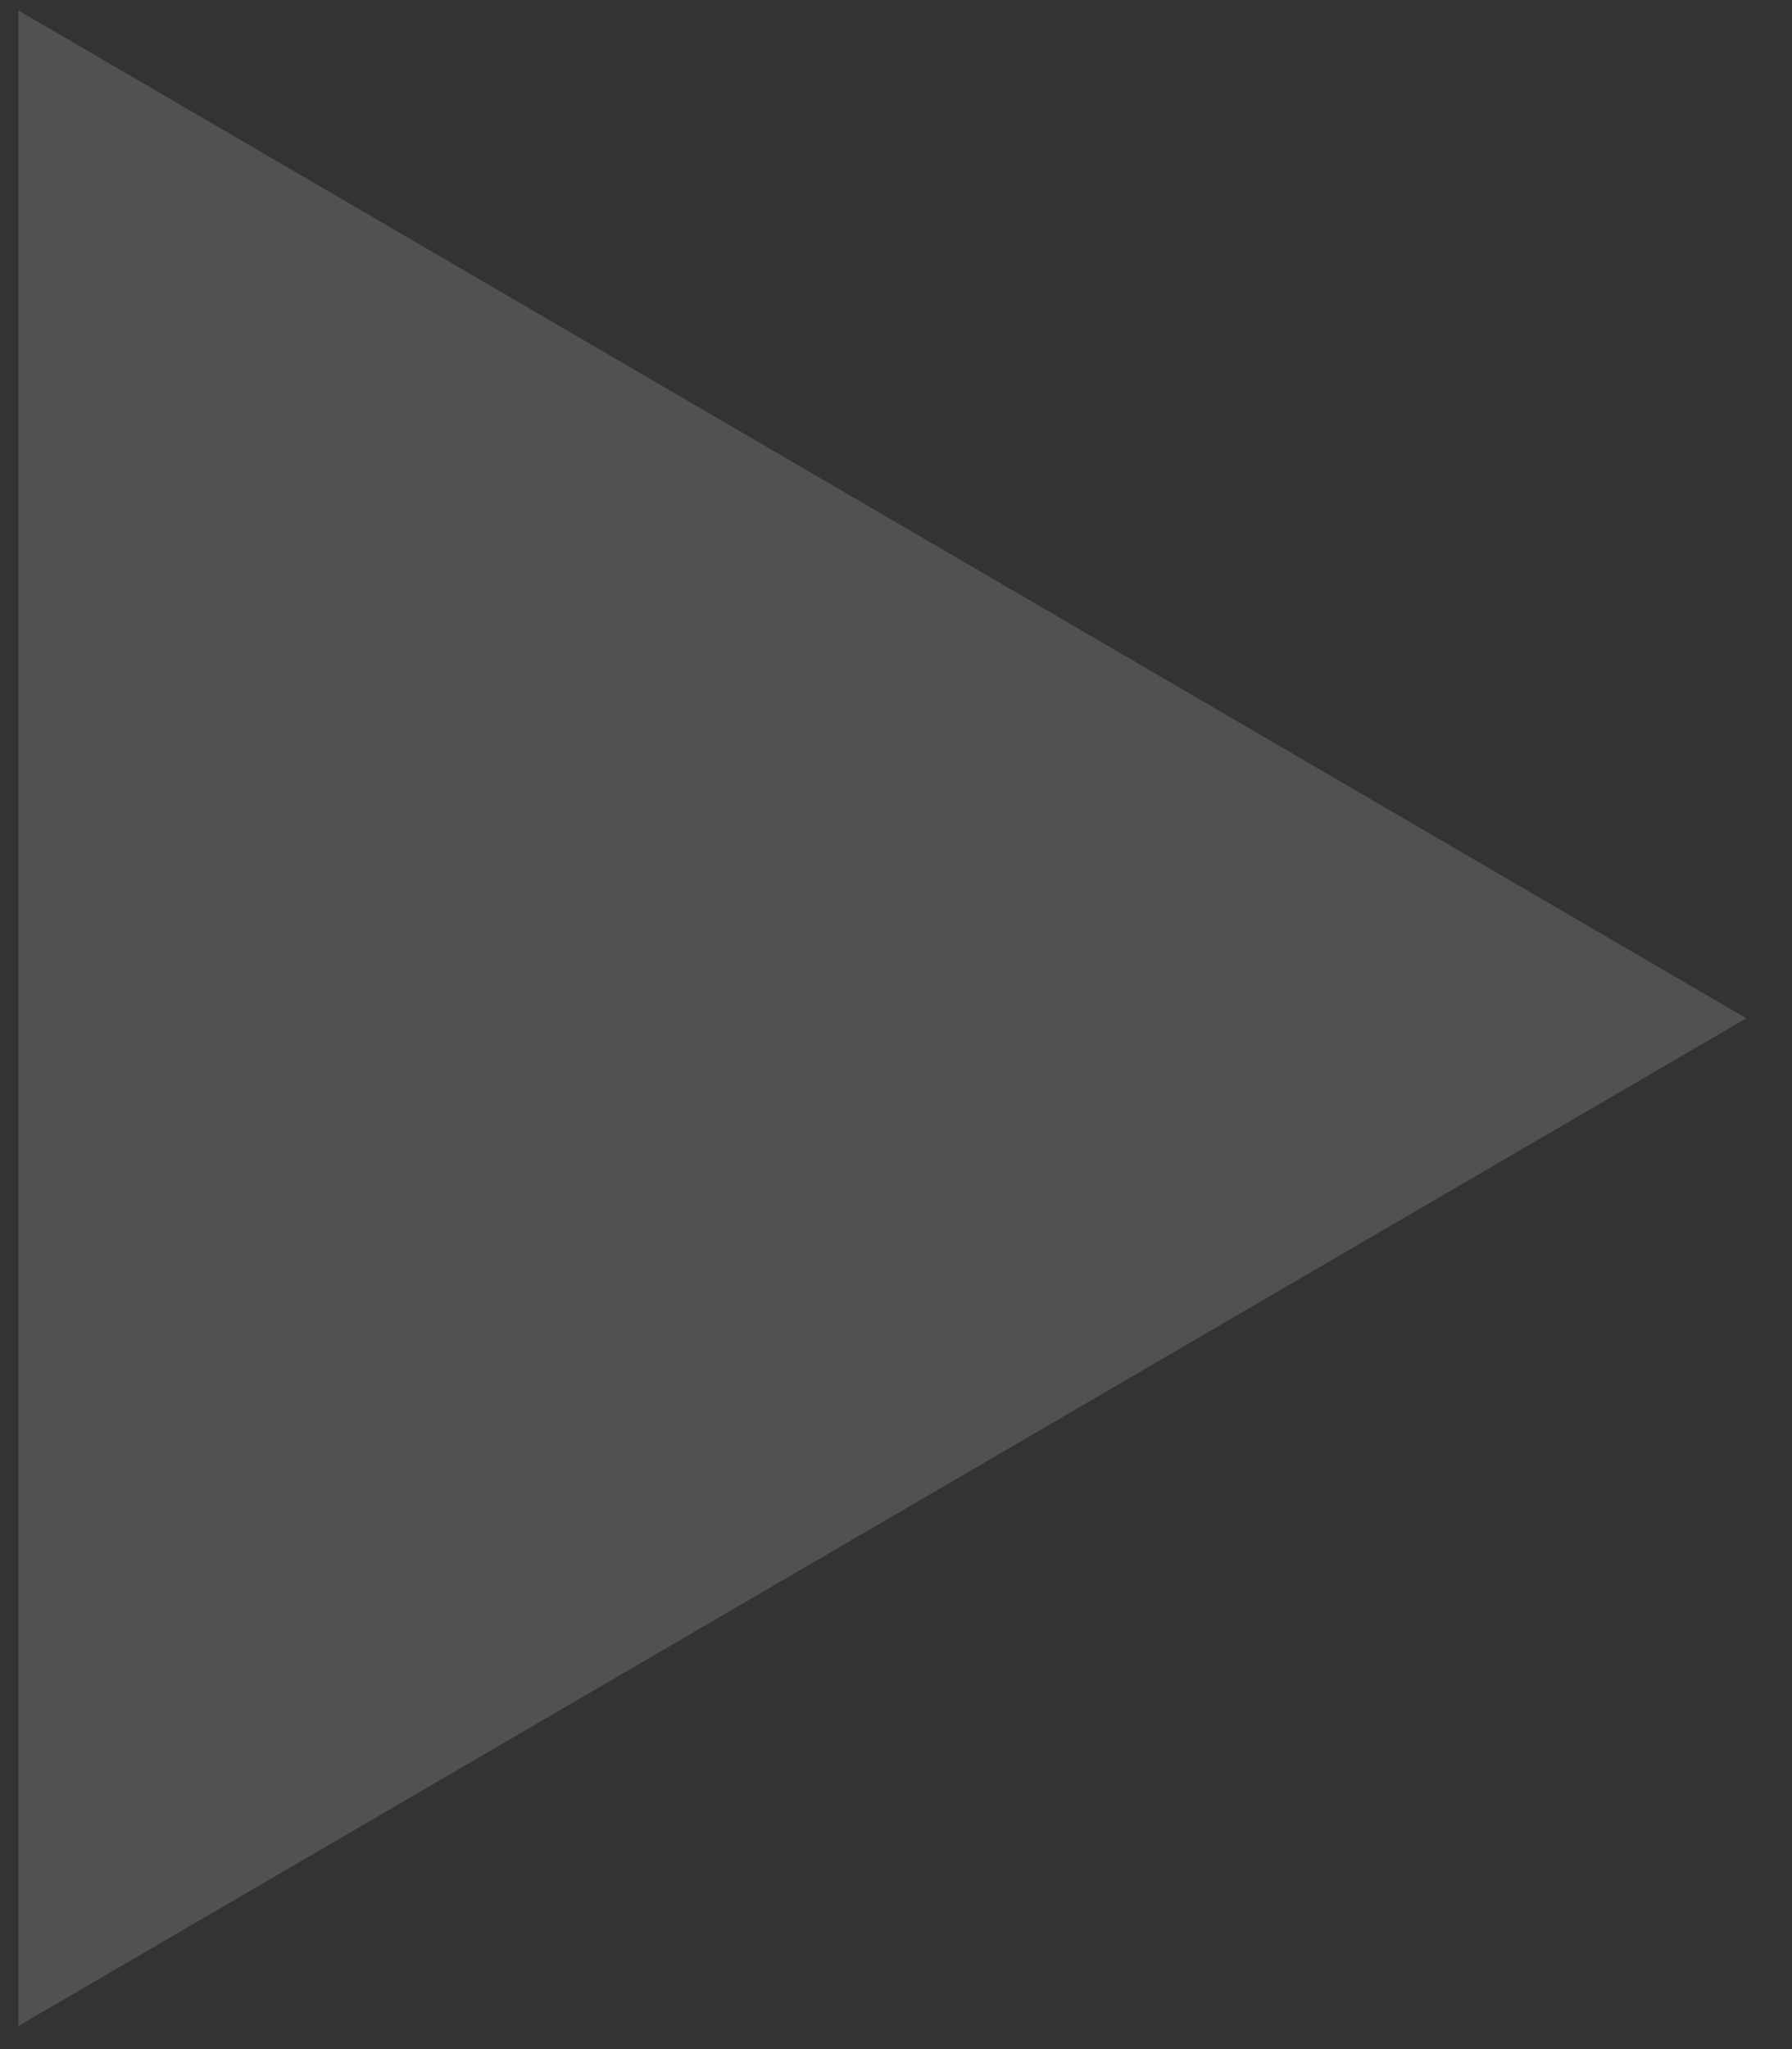 <svg width="14" height="16" viewBox="0 0 14 16" fill="none" xmlns="http://www.w3.org/2000/svg">
<rect x="0" y="0" width="14" height="16" fill="#333333" stroke="none"/>
<path d="M13.643 7.951L0.143 0.081V15.82L13.643 7.951Z" fill="white" fill-opacity="0.15"/>
</svg>
